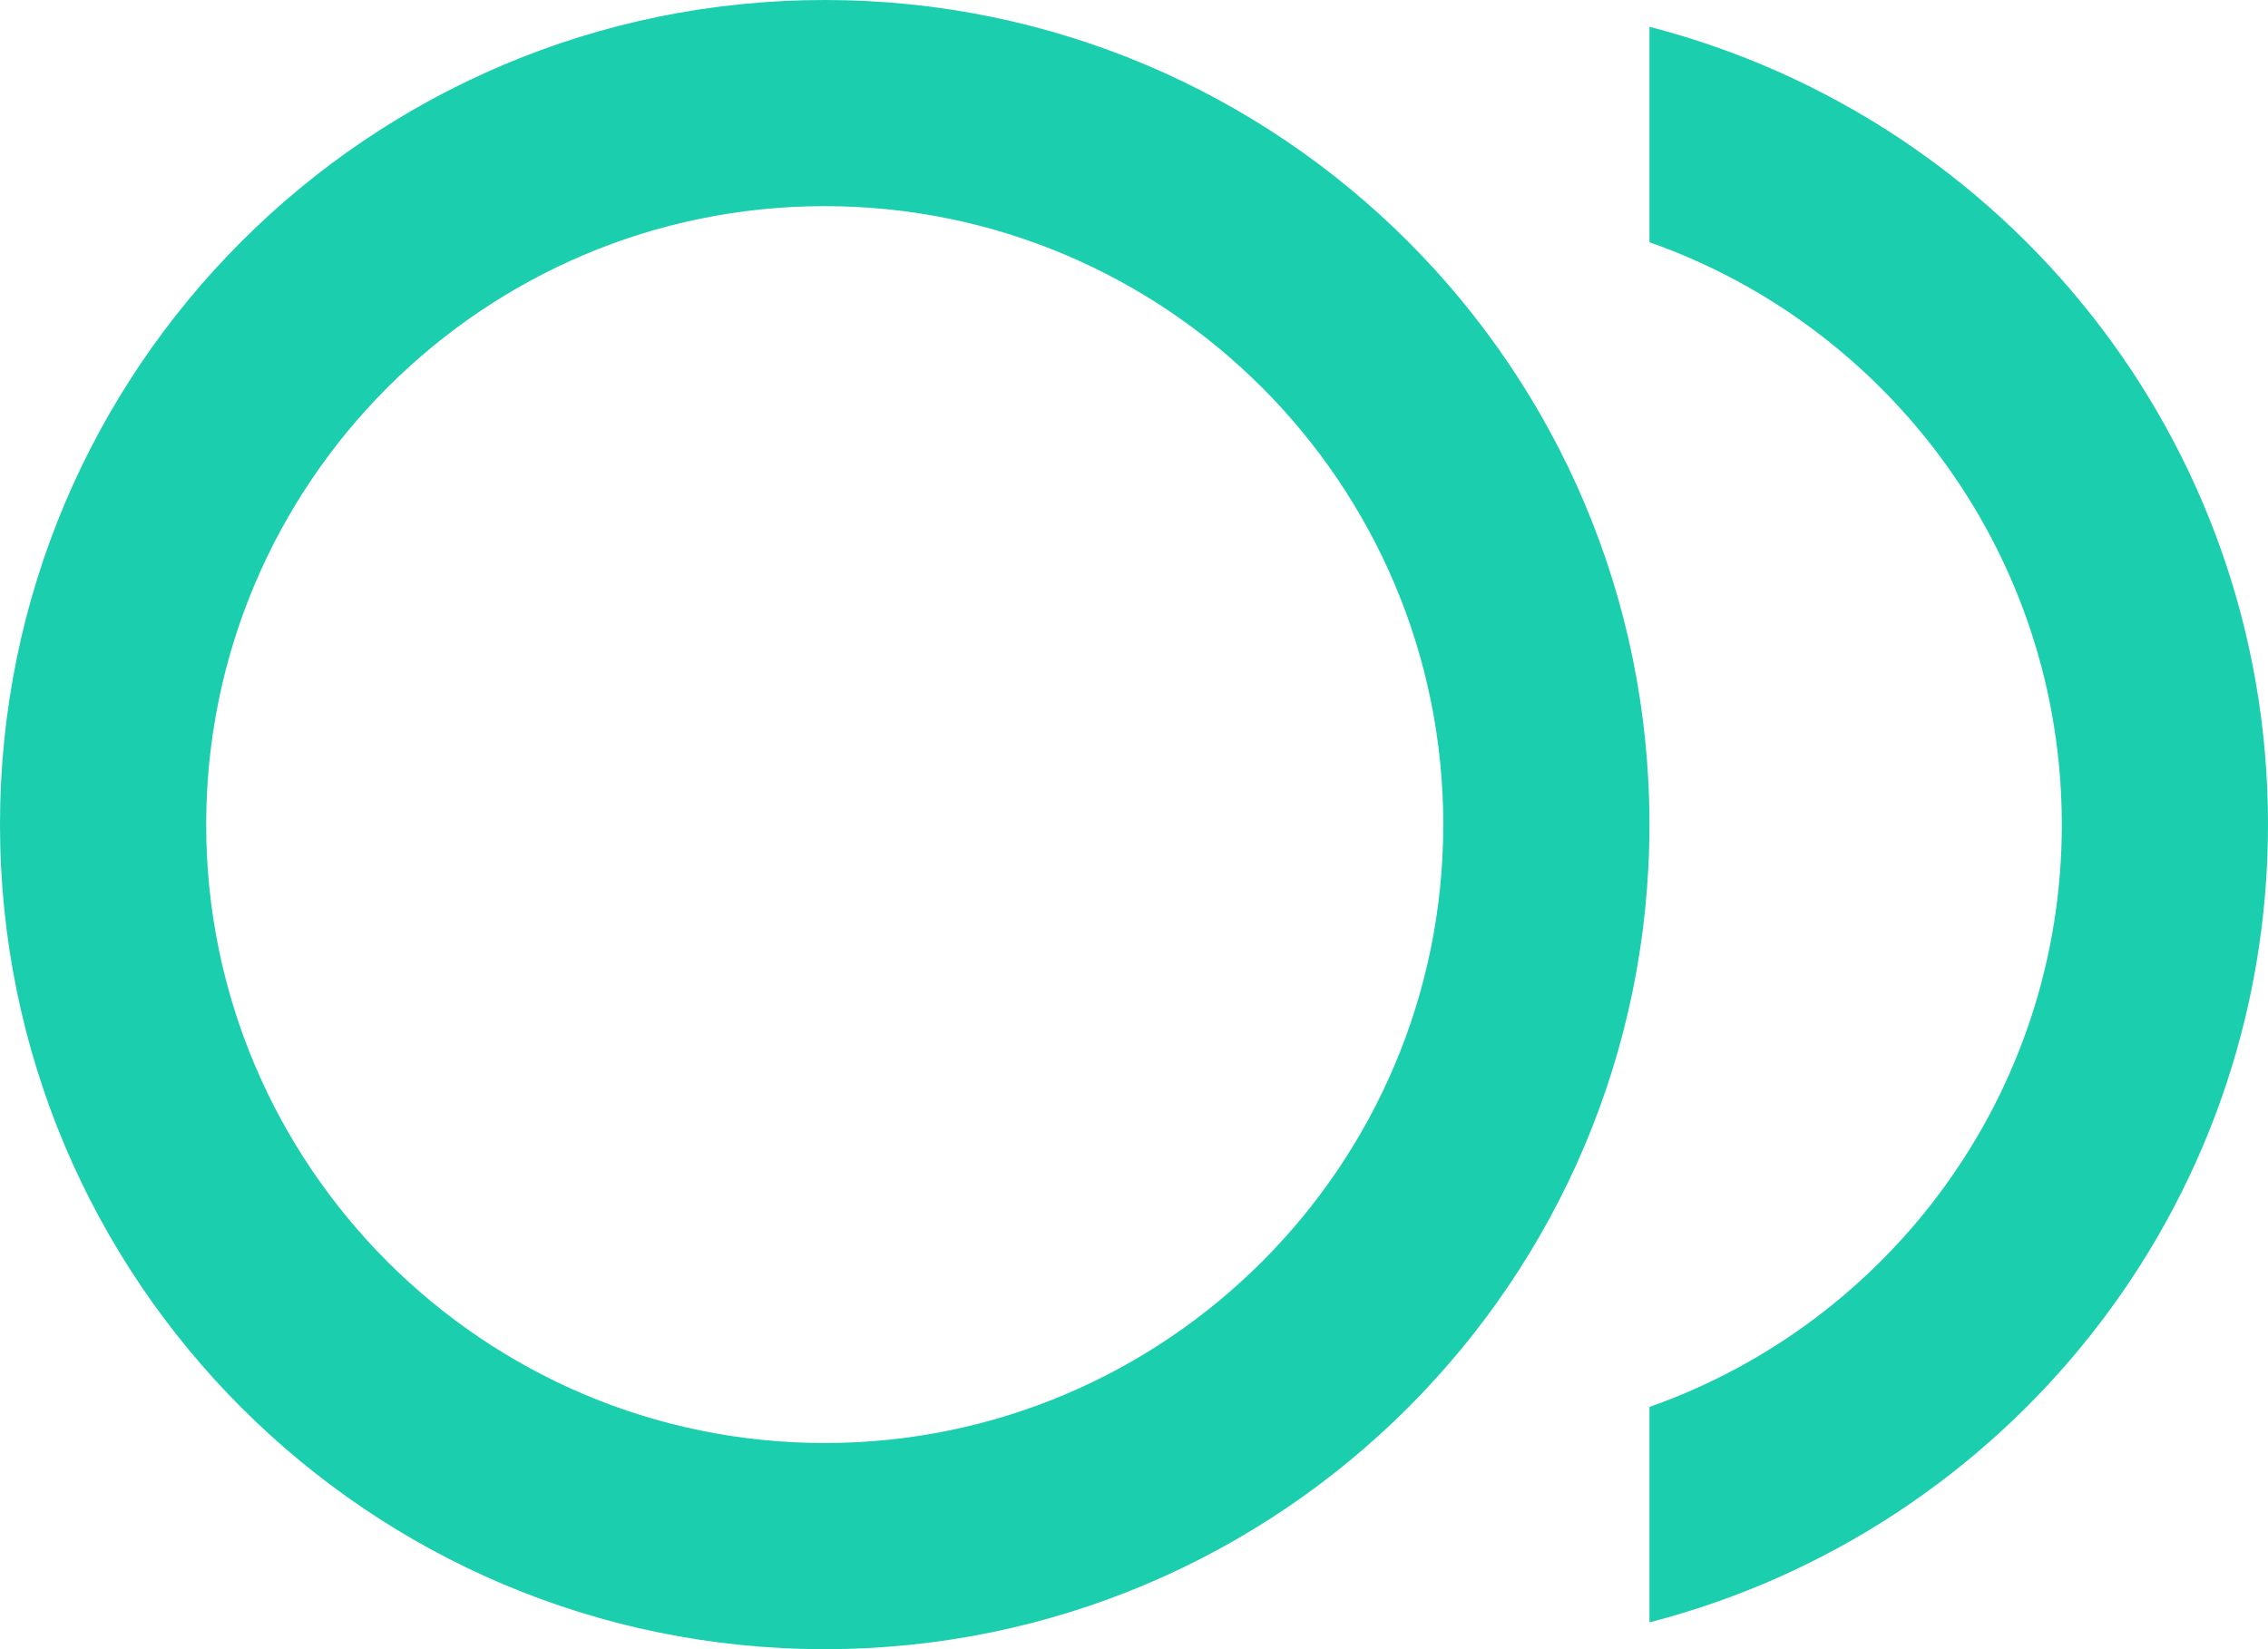 <svg width="44" height="32" viewBox="0 0 44 32" fill="none" xmlns="http://www.w3.org/2000/svg">
<path d="M16 32C24.84 32 32 24.84 32 16C32 7.16 24.84 0 16 0C7.16 0 0 7.16 0 16C0 24.84 7.16 32 16 32ZM16 4C22.62 4 28 9.38 28 16C28 22.62 22.62 28 16 28C9.38 28 4 22.62 4 16C4 9.38 9.38 4 16 4ZM32 0.52V4.7C36.66 6.34 40 10.78 40 16C40 21.22 36.66 25.66 32 27.3V31.48C38.9 29.7 44 23.46 44 16C44 8.54 38.9 2.3 32 0.52Z" fill="#1BCEAE"/>
</svg>
